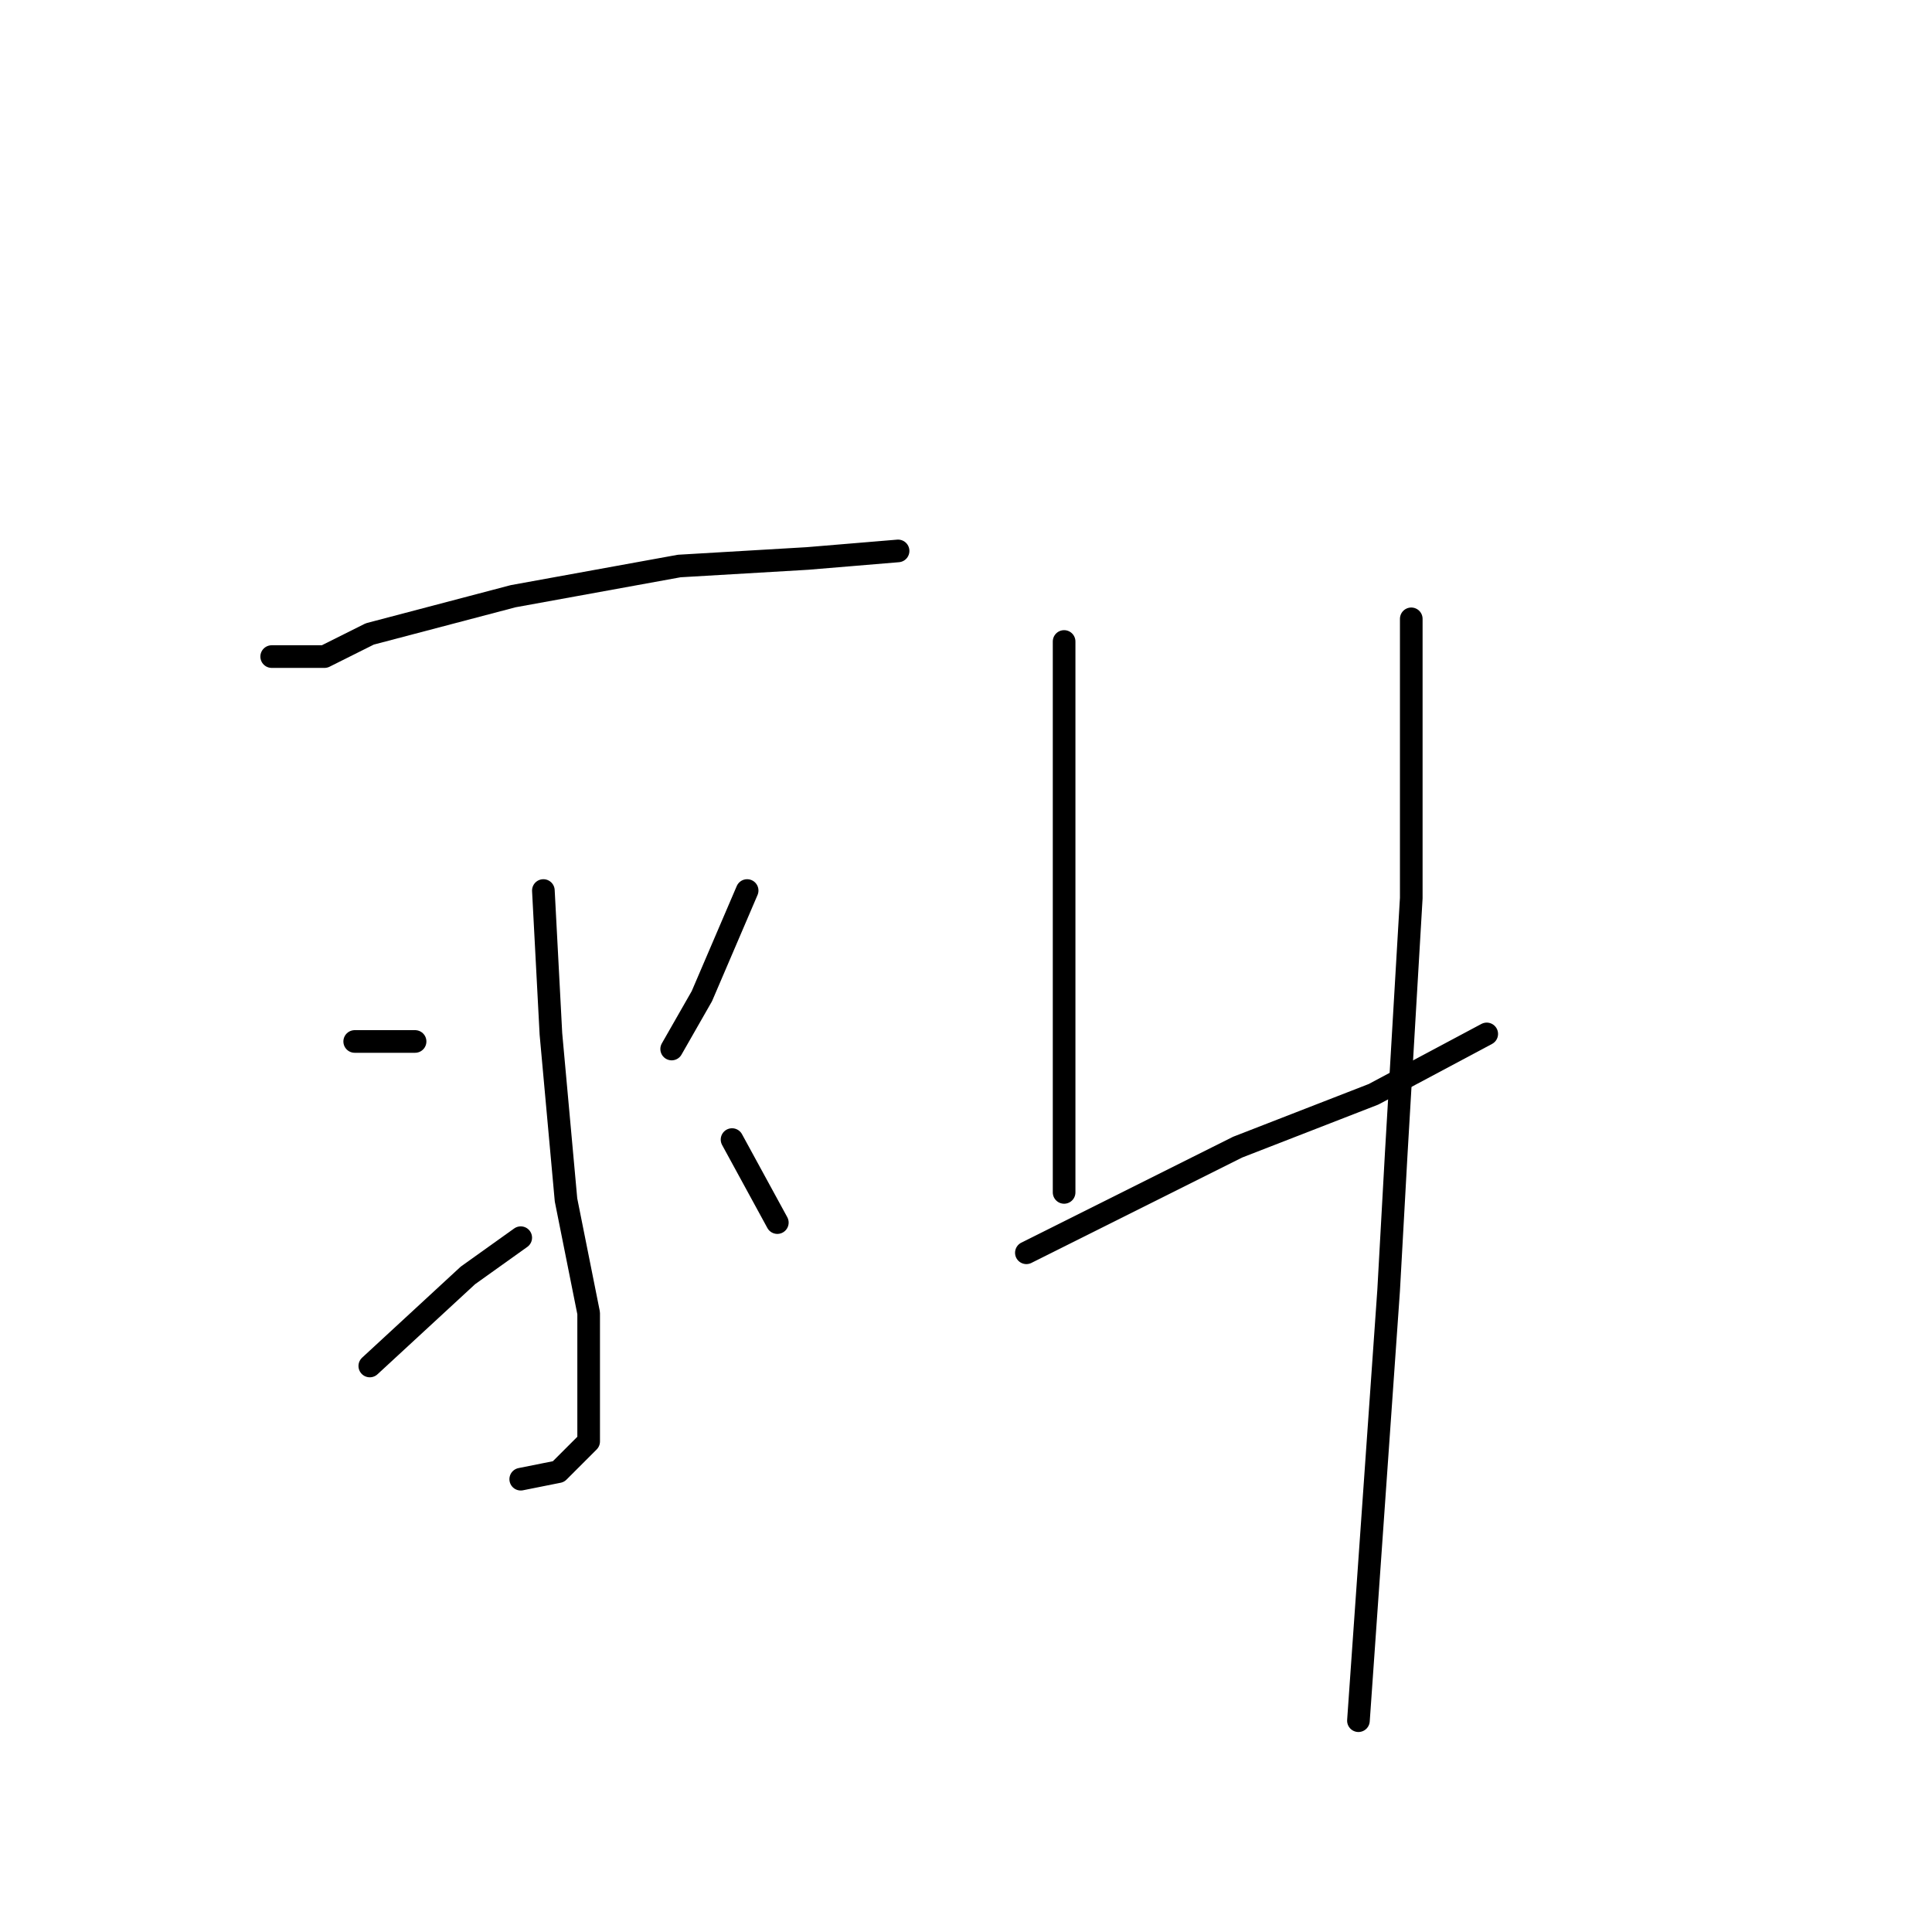 <?xml version="1.0" standalone="no"?>
    <svg width="256" height="256" xmlns="http://www.w3.org/2000/svg" version="1.1">
    <polyline stroke="black" stroke-width="3" stroke-linecap="round" fill="transparent" stroke-linejoin="round" points="36 87 43 87 49 84 68 79 90 75 107 74 119 73 119 73 " />
        <polyline stroke="black" stroke-width="3" stroke-linecap="round" fill="transparent" stroke-linejoin="round" points="72 118 73 137 75 159 78 174 78 183 78 191 74 195 69 196 69 196 " />
        <polyline stroke="black" stroke-width="3" stroke-linecap="round" fill="transparent" stroke-linejoin="round" points="47 138 55 138 55 138 " />
        <polyline stroke="black" stroke-width="3" stroke-linecap="round" fill="transparent" stroke-linejoin="round" points="49 181 62 169 69 164 69 164 " />
        <polyline stroke="black" stroke-width="3" stroke-linecap="round" fill="transparent" stroke-linejoin="round" points="99 118 93 132 89 139 89 139 " />
        <polyline stroke="black" stroke-width="3" stroke-linecap="round" fill="transparent" stroke-linejoin="round" points="103 162 97 151 97 151 " />
        <polyline stroke="black" stroke-width="3" stroke-linecap="round" fill="transparent" stroke-linejoin="round" points="141 85 141 101 141 139 141 150 141 158 141 158 " />
        <polyline stroke="black" stroke-width="3" stroke-linecap="round" fill="transparent" stroke-linejoin="round" points="136 166 148 160 164 152 182 145 197 137 197 137 " />
        <polyline stroke="black" stroke-width="3" stroke-linecap="round" fill="transparent" stroke-linejoin="round" points="187 82 187 95 187 119 185 153 184 171 180 228 180 228 " />
        </svg>